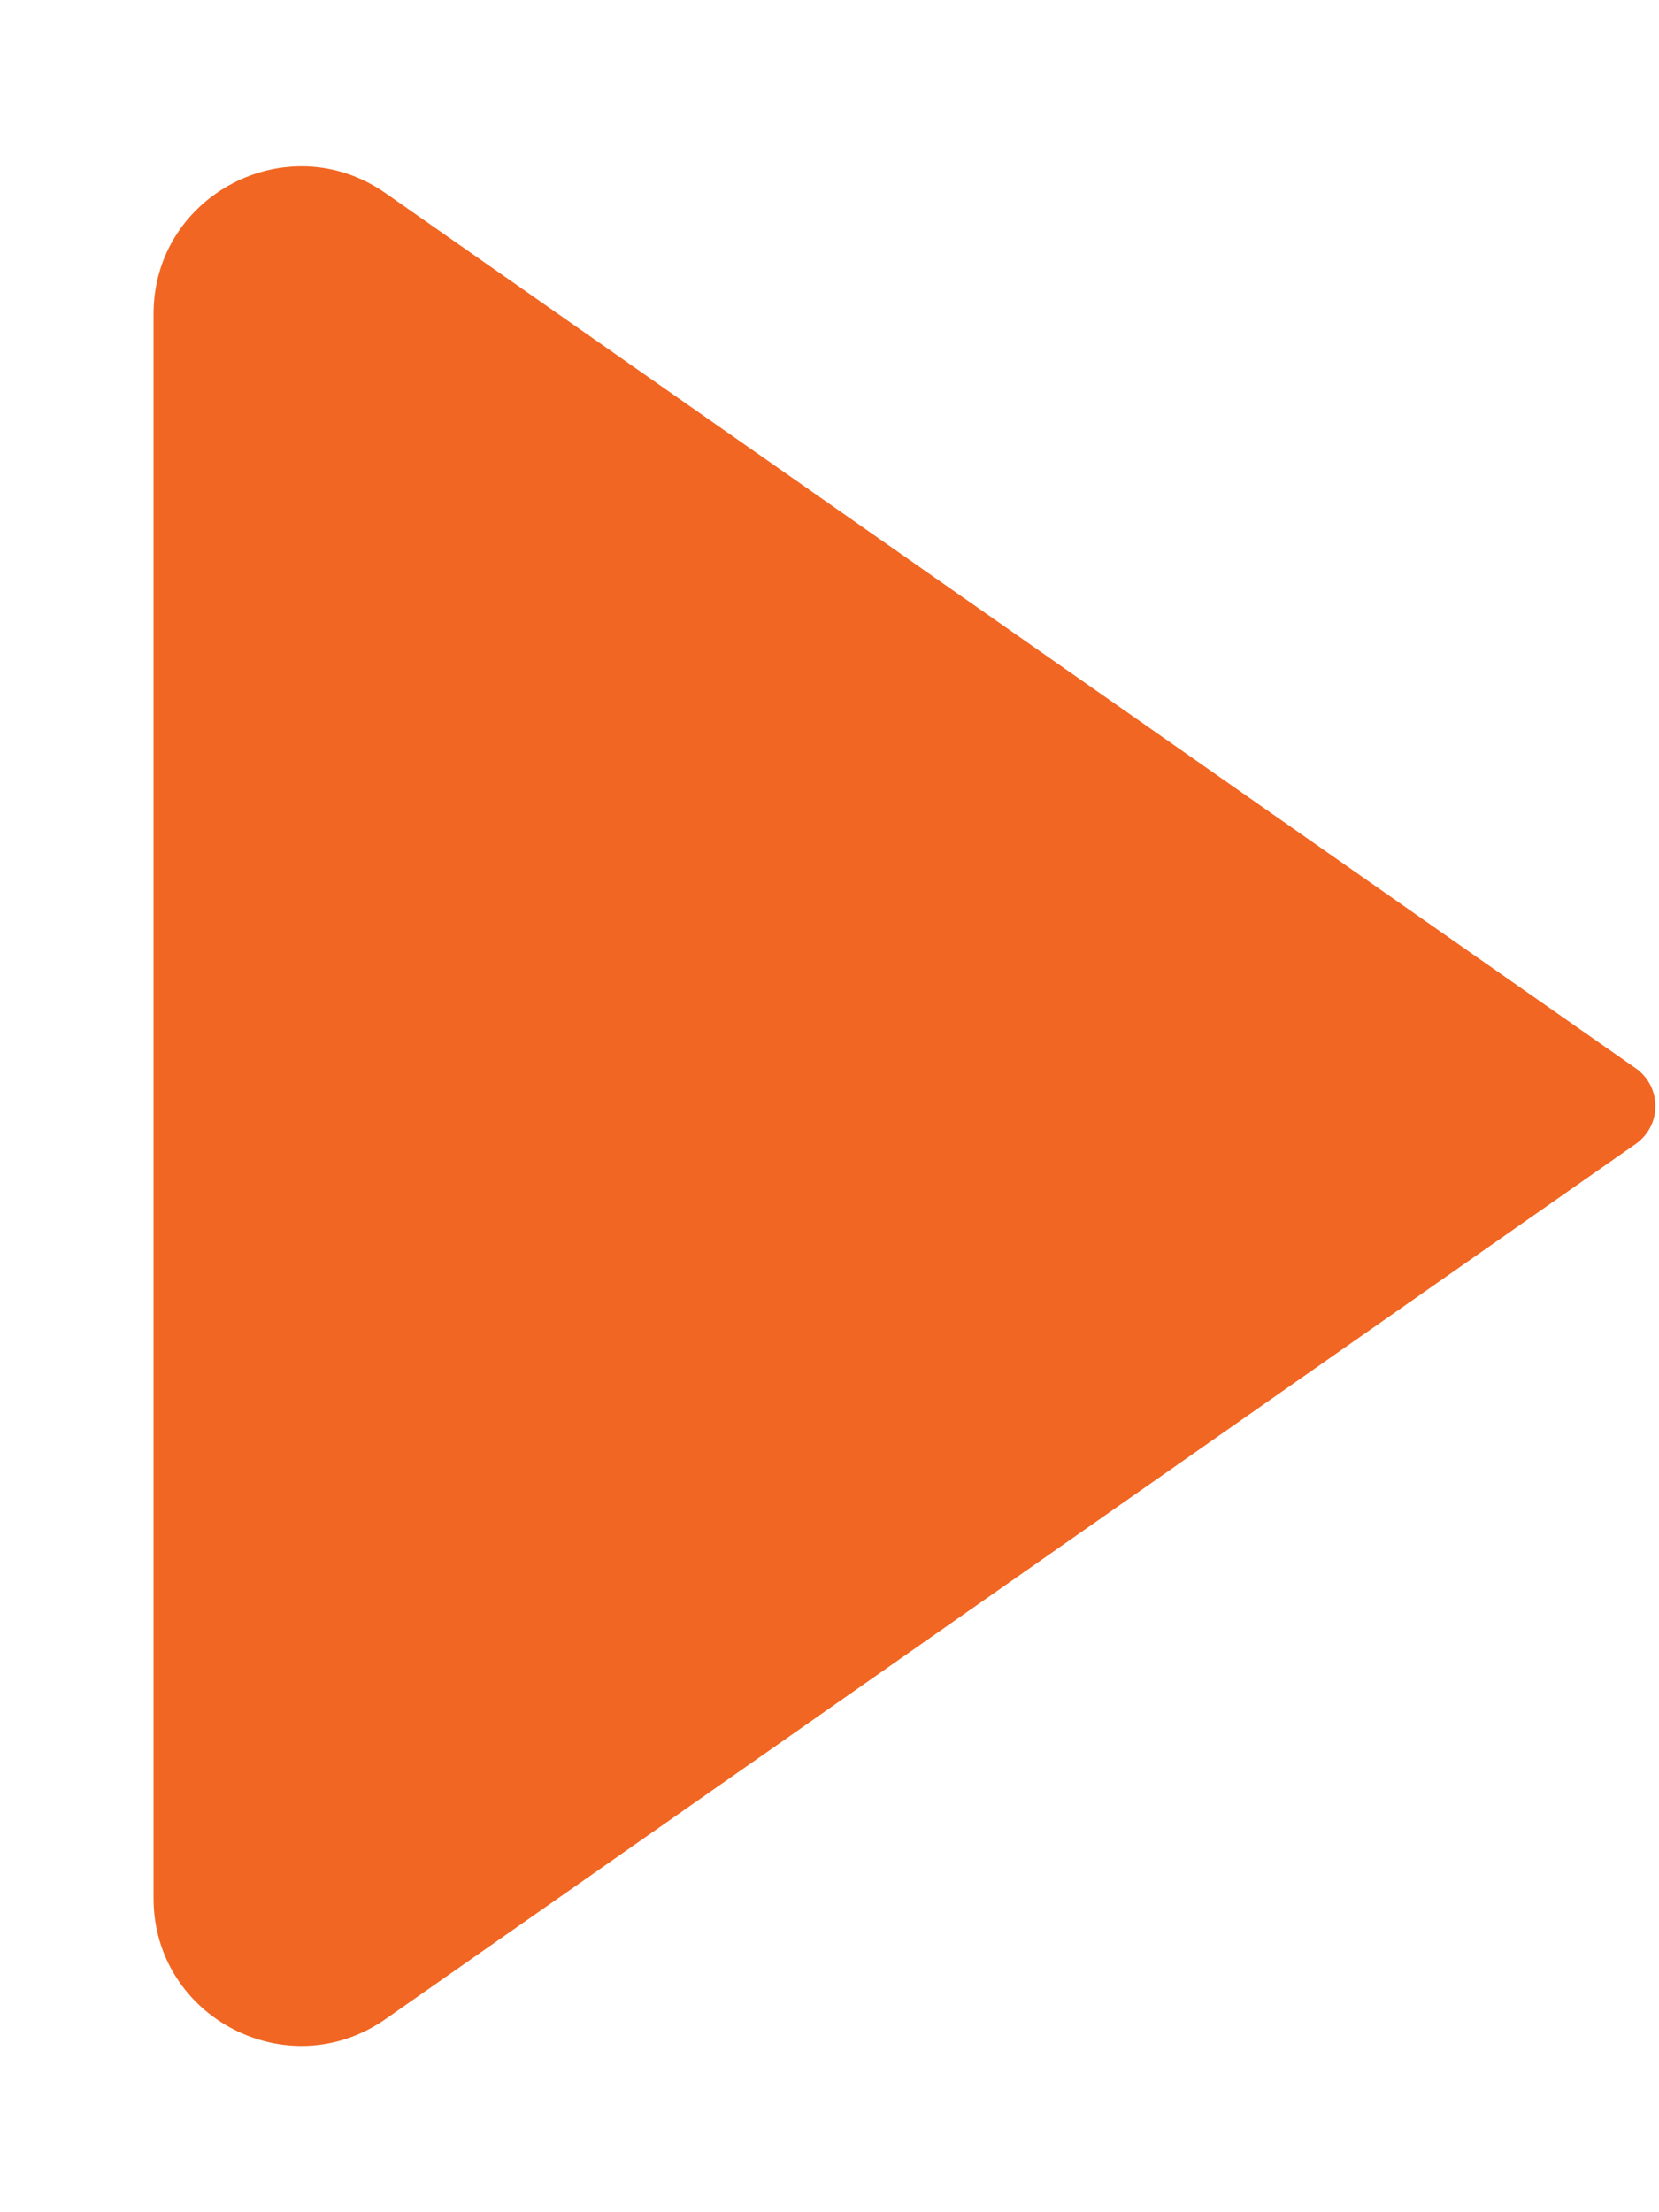 <svg width="9" height="12" viewBox="0 0 9 12" fill="none" xmlns="http://www.w3.org/2000/svg">
<path d="M8.874 6.205L2.092 10.952C1.562 11.323 0.833 10.944 0.833 10.297L0.833 1.703C0.833 1.056 1.562 0.677 2.092 1.048L8.874 5.795C9.016 5.895 9.016 6.105 8.874 6.205Z" fill="#F16622"/>
</svg>
